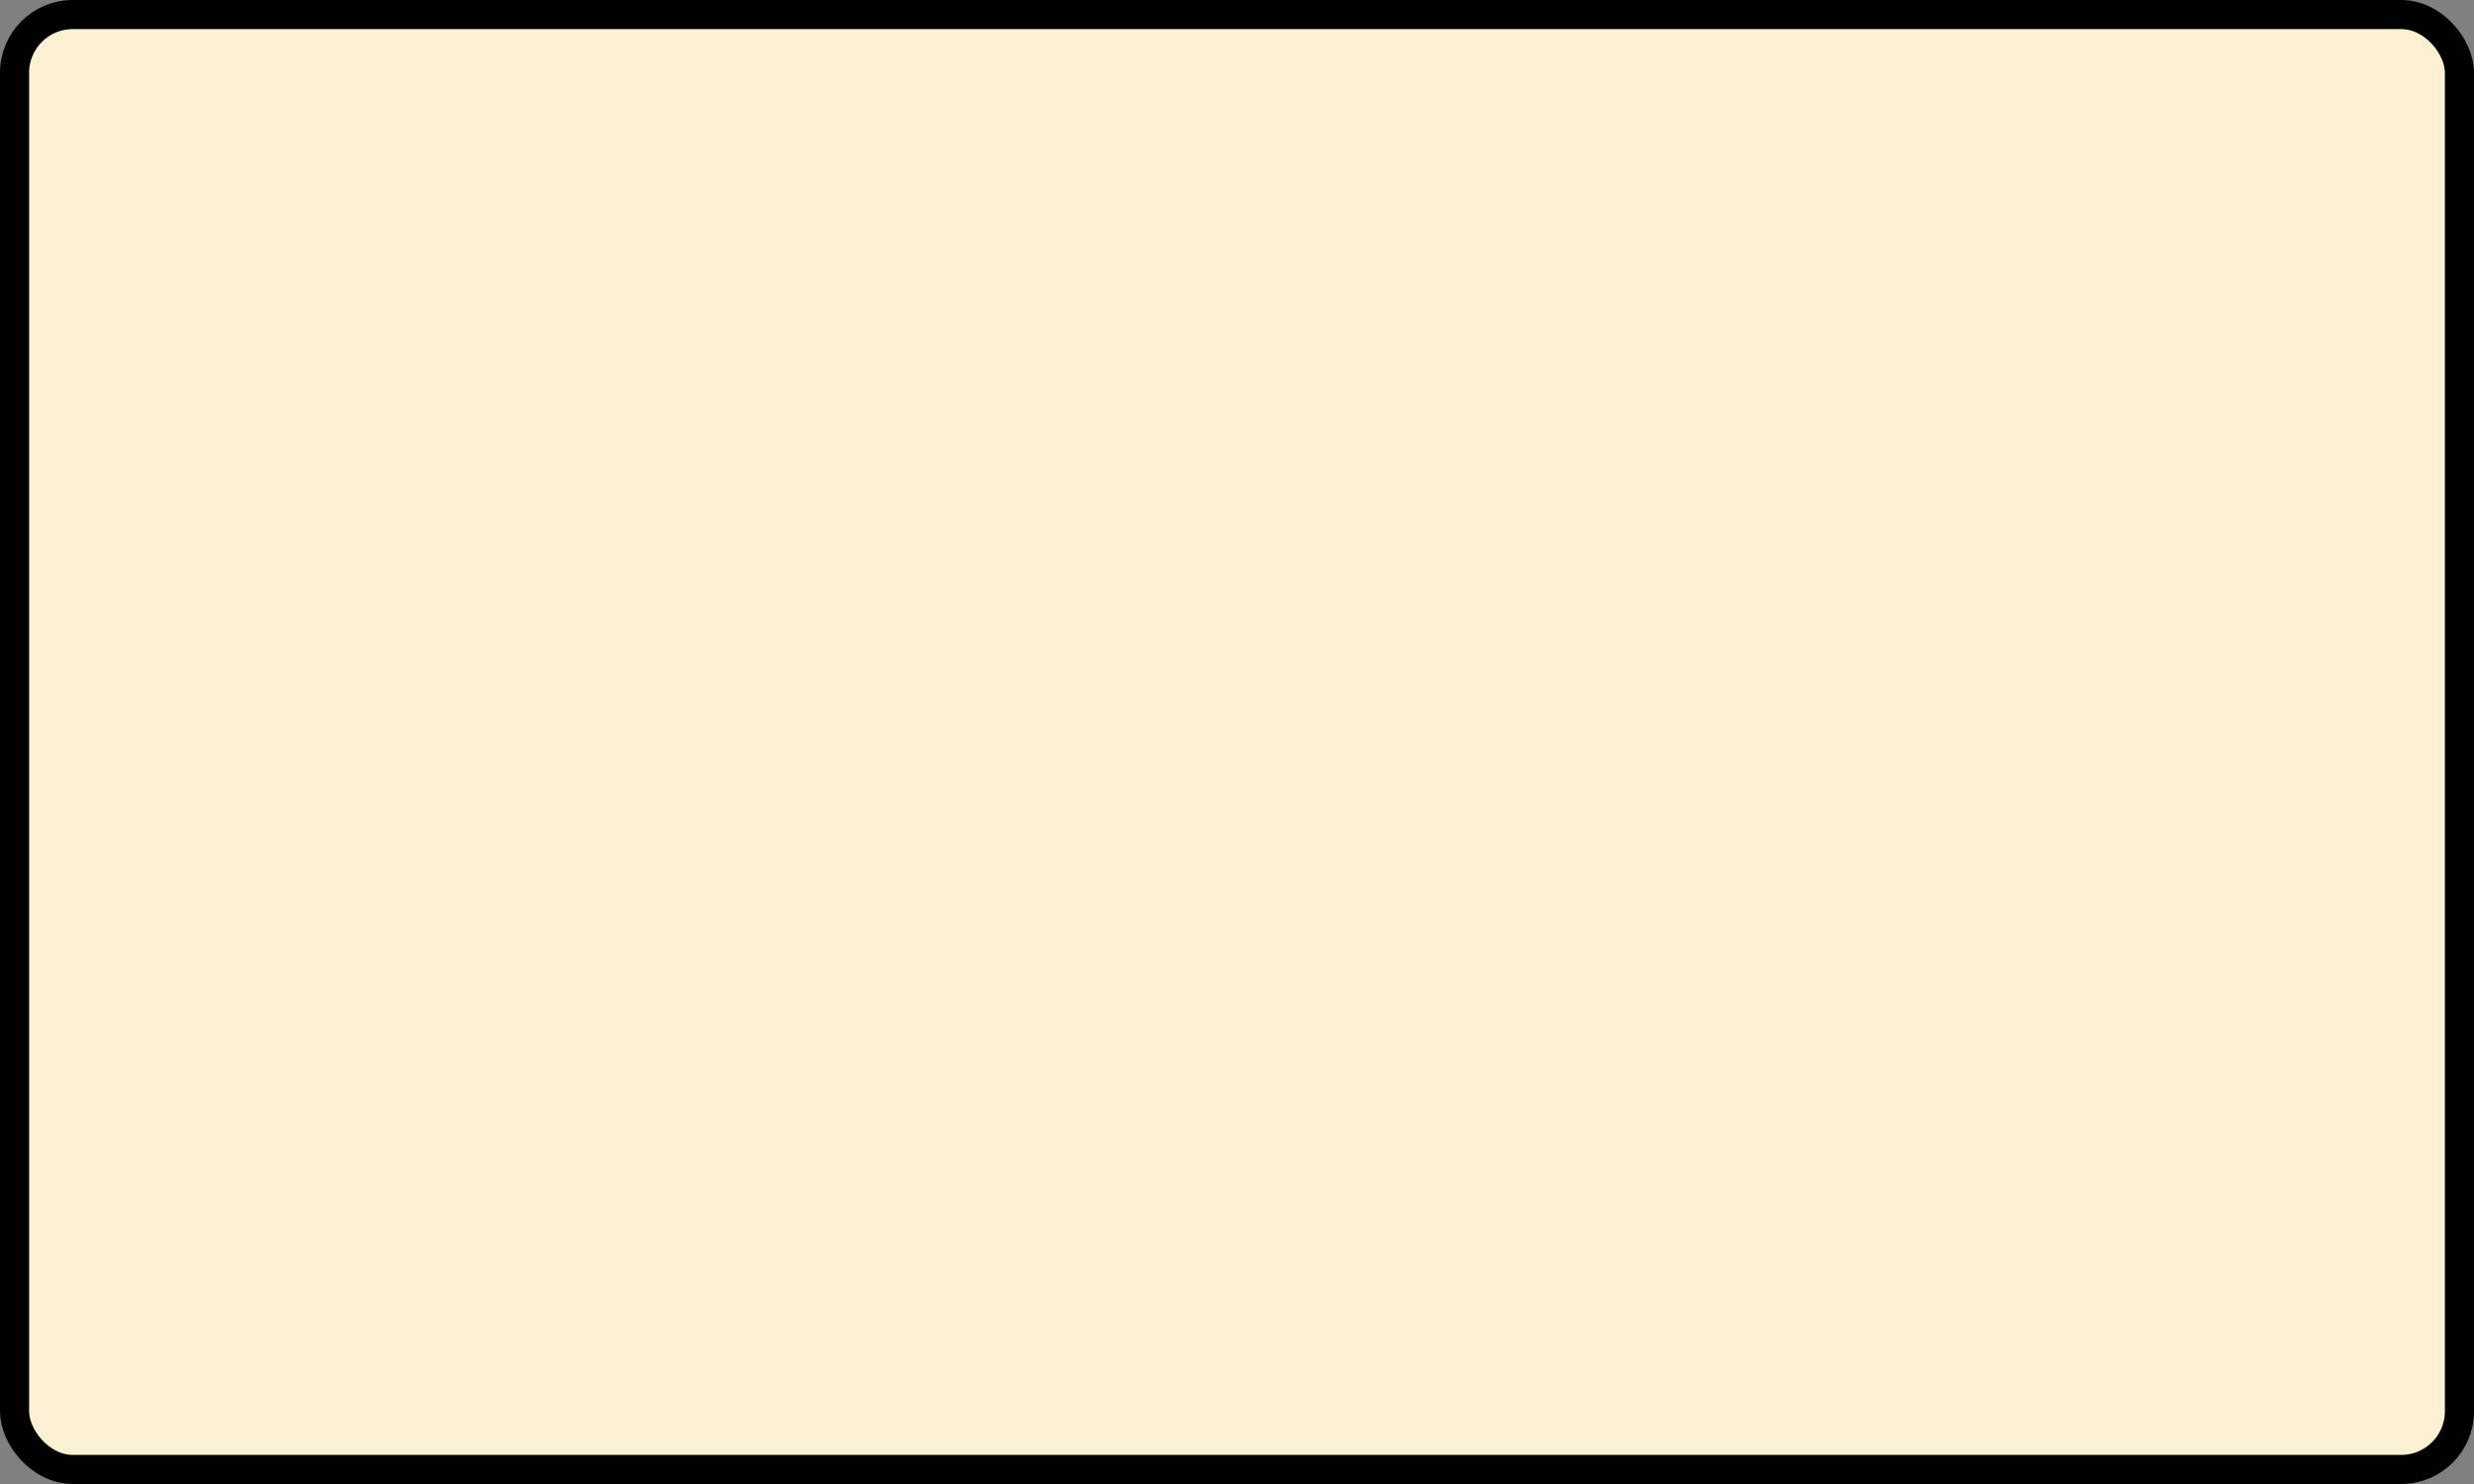 <?xml version='1.0' encoding='utf-8'?>
<svg xmlns="http://www.w3.org/2000/svg" width="100%" height="100%" viewBox="0 0 85 51">
  <rect x="0" y="0" width="85" height="51" fill="#808080" stroke="none"/>
  <rect x="0.5" y="0.5" width="84" height="50" rx="2" ry="2" id="shield" style="fill:#f9f1d2;stroke:#000000;stroke-width:1;"/>
</svg>

